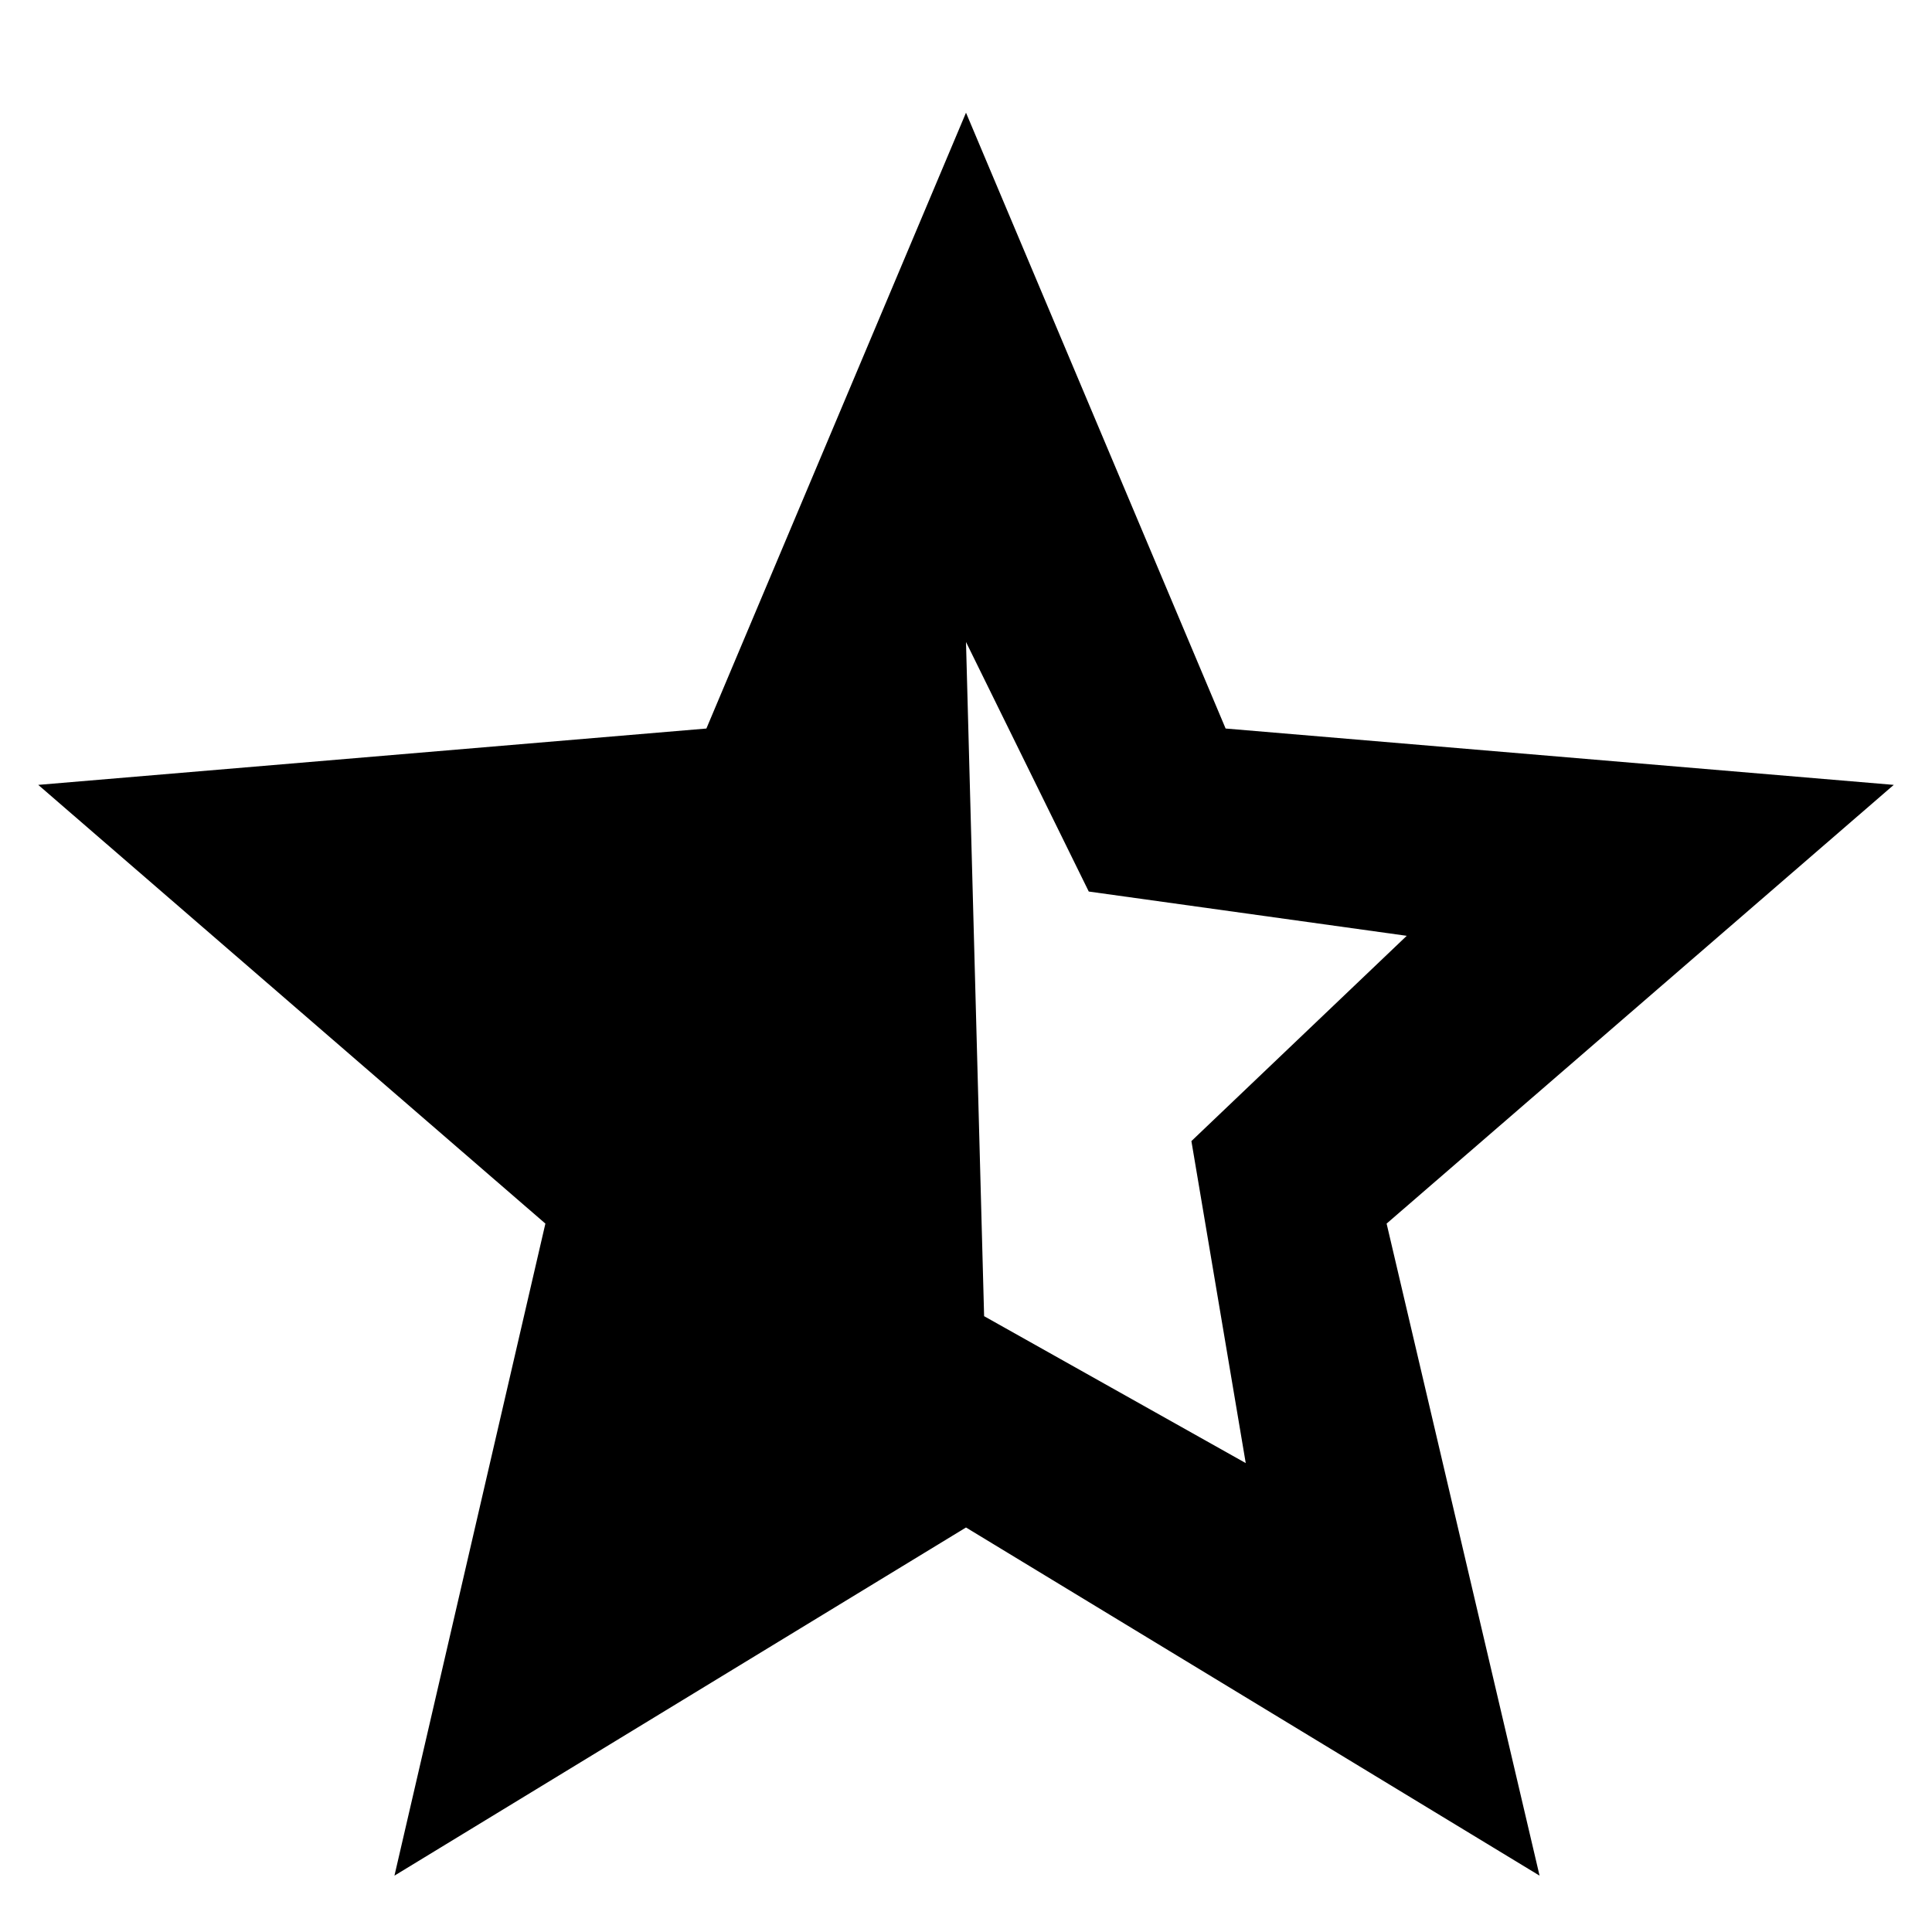<svg xmlns="http://www.w3.org/2000/svg" width="48" height="48" viewBox="0 0 48 48"><path d="m24 15.95.45 16.75 6.5 3.65-1.35-8 5.35-5.1-7.9-1.1ZM9.8 46.6l3.75-16.2L.95 19.5l16.6-1.4L24 2.8l6.45 15.3 16.6 1.4-12.6 10.9 3.8 16.2L24 37.95Z"/></svg>